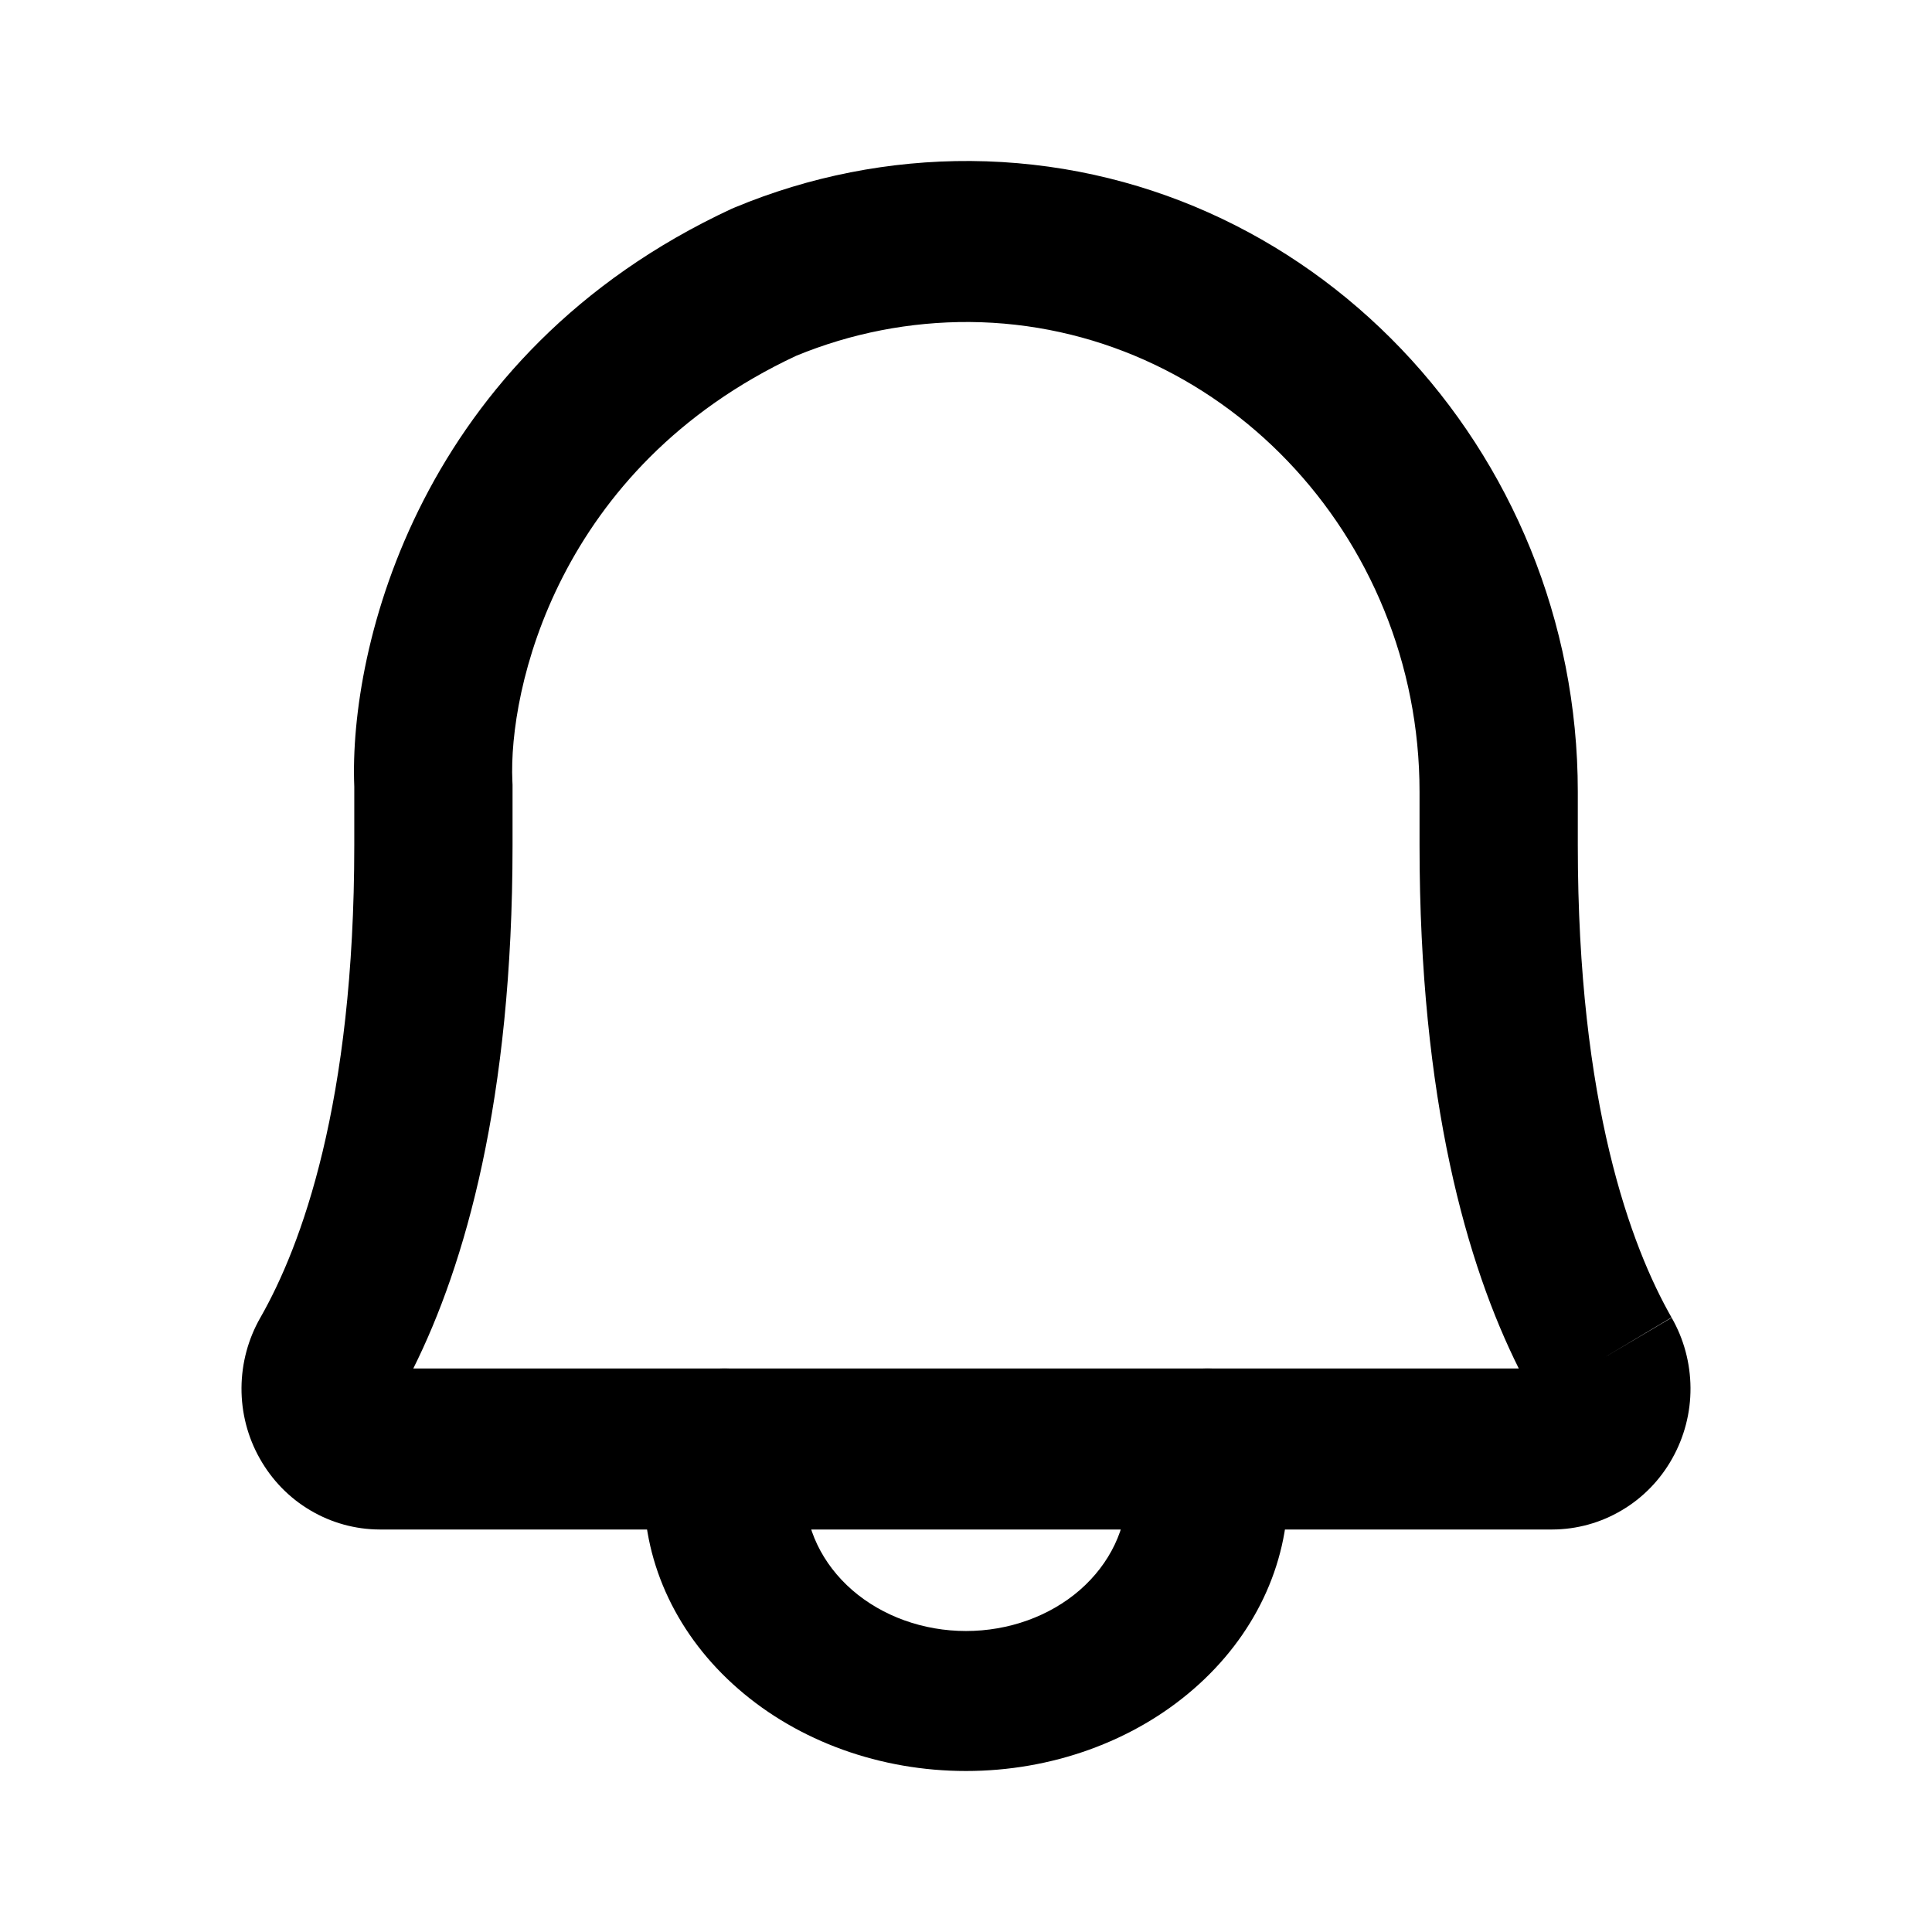 <svg width="24" height="24" viewBox="0 0 24 24" fill="currentColor" xmlns="http://www.w3.org/2000/svg">
<path fill-rule="evenodd" clip-rule="evenodd" d="M9.89 4.42C6.914 5.812 6.314 8.583 6.365 9.703C6.366 9.719 6.367 9.734 6.367 9.75L6.367 10.5C6.367 13.671 5.774 15.717 5.134 17H18.867C18.226 15.717 17.634 13.671 17.634 10.5V9.835C17.634 6.643 15.133 4.024 12.044 4C11.306 3.996 10.574 4.138 9.89 4.42ZM9.128 2.577C10.057 2.19 11.053 1.994 12.057 2L12.058 2C16.265 2.032 19.6 5.582 19.6 9.835V10.5C19.6 13.717 20.261 15.484 20.766 16.369L19.916 16.871L20.764 16.366C20.917 16.631 20.998 16.933 21 17.241C21.002 17.549 20.923 17.851 20.773 18.118C20.623 18.386 20.407 18.608 20.145 18.762C19.884 18.917 19.587 18.999 19.284 19L19.282 19H4.718L4.716 19C4.413 18.999 4.116 18.917 3.855 18.762C3.593 18.608 3.377 18.385 3.227 18.118C3.076 17.851 2.998 17.548 3 17.24C3.002 16.933 3.083 16.632 3.235 16.367C3.74 15.482 4.401 13.715 4.401 10.5L4.401 9.772C4.331 8.053 5.202 4.398 9.092 2.592C9.104 2.587 9.116 2.582 9.128 2.577Z"/>
<path fill-rule="evenodd" clip-rule="evenodd" d="M9 17C9.552 17 10 17.389 10 17.87V18.522C10 18.983 10.211 19.425 10.586 19.752C10.961 20.078 11.47 20.261 12 20.261C12.53 20.261 13.039 20.078 13.414 19.752C13.789 19.425 14 18.983 14 18.522V17.87C14 17.389 14.448 17 15 17C15.552 17 16 17.389 16 17.87V18.522C16 19.444 15.579 20.329 14.828 20.981C14.078 21.634 13.061 22 12 22C10.939 22 9.922 21.634 9.172 20.981C8.421 20.329 8 19.444 8 18.522V17.87C8 17.389 8.448 17 9 17Z" />
</svg>
